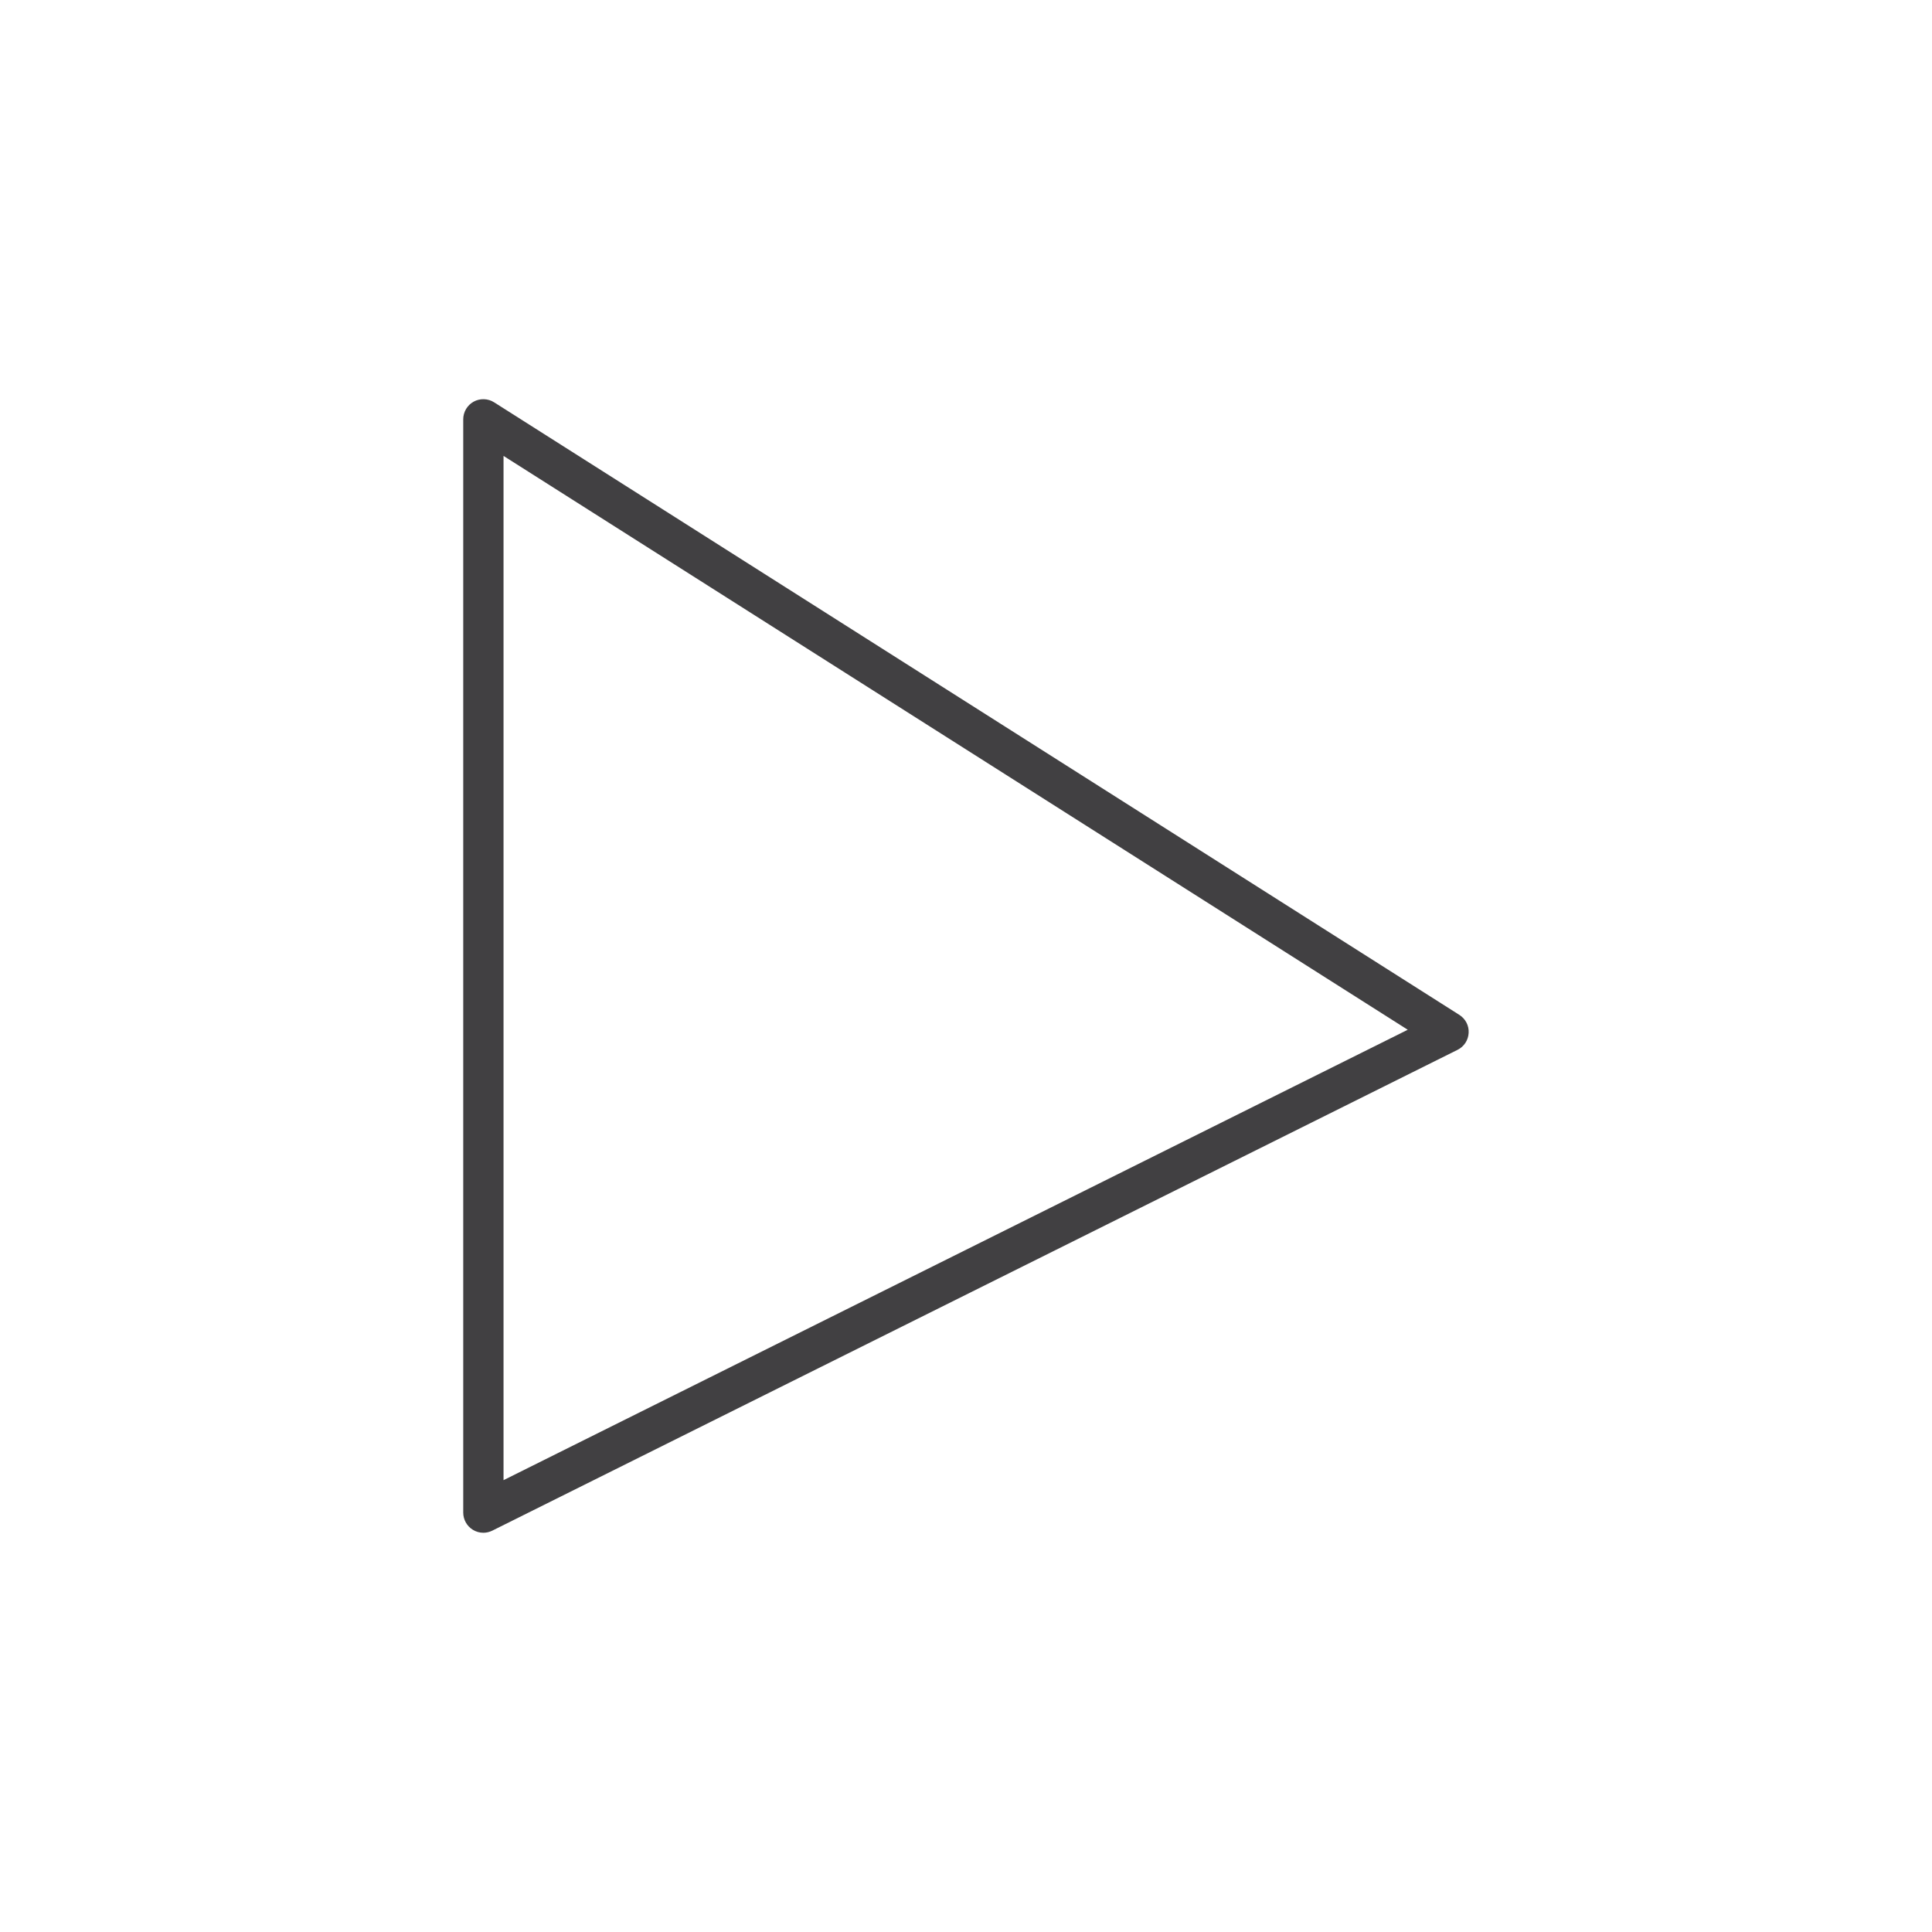 <?xml version="1.0" encoding="utf-8"?>
<!-- Generator: Adobe Illustrator 16.0.0, SVG Export Plug-In . SVG Version: 6.00 Build 0)  -->
<!DOCTYPE svg PUBLIC "-//W3C//DTD SVG 1.1//EN" "http://www.w3.org/Graphics/SVG/1.1/DTD/svg11.dtd">
<svg version="1.1" id="Layer_1" xmlns="http://www.w3.org/2000/svg" xmlns:xlink="http://www.w3.org/1999/xlink" x="0px" y="0px"
	 width="48px" height="48px" viewBox="0 0 48 48" enable-background="new 0 0 48 48" xml:space="preserve">
<path fill="#414042" d="M36.258,25.215L12.277,9.996c-0.153-0.098-0.35-0.104-0.509-0.017c-0.159,0.088-0.259,0.256-0.259,0.438
	v27.164c0,0.173,0.09,0.334,0.237,0.425c0.08,0.05,0.171,0.075,0.263,0.075c0.076,0,0.152-0.018,0.223-0.053l23.98-11.945
	c0.162-0.08,0.268-0.241,0.276-0.422C36.499,25.482,36.41,25.312,36.258,25.215z M12.51,36.774V11.327l22.465,14.257L12.51,36.774z"
	/>
</svg>
